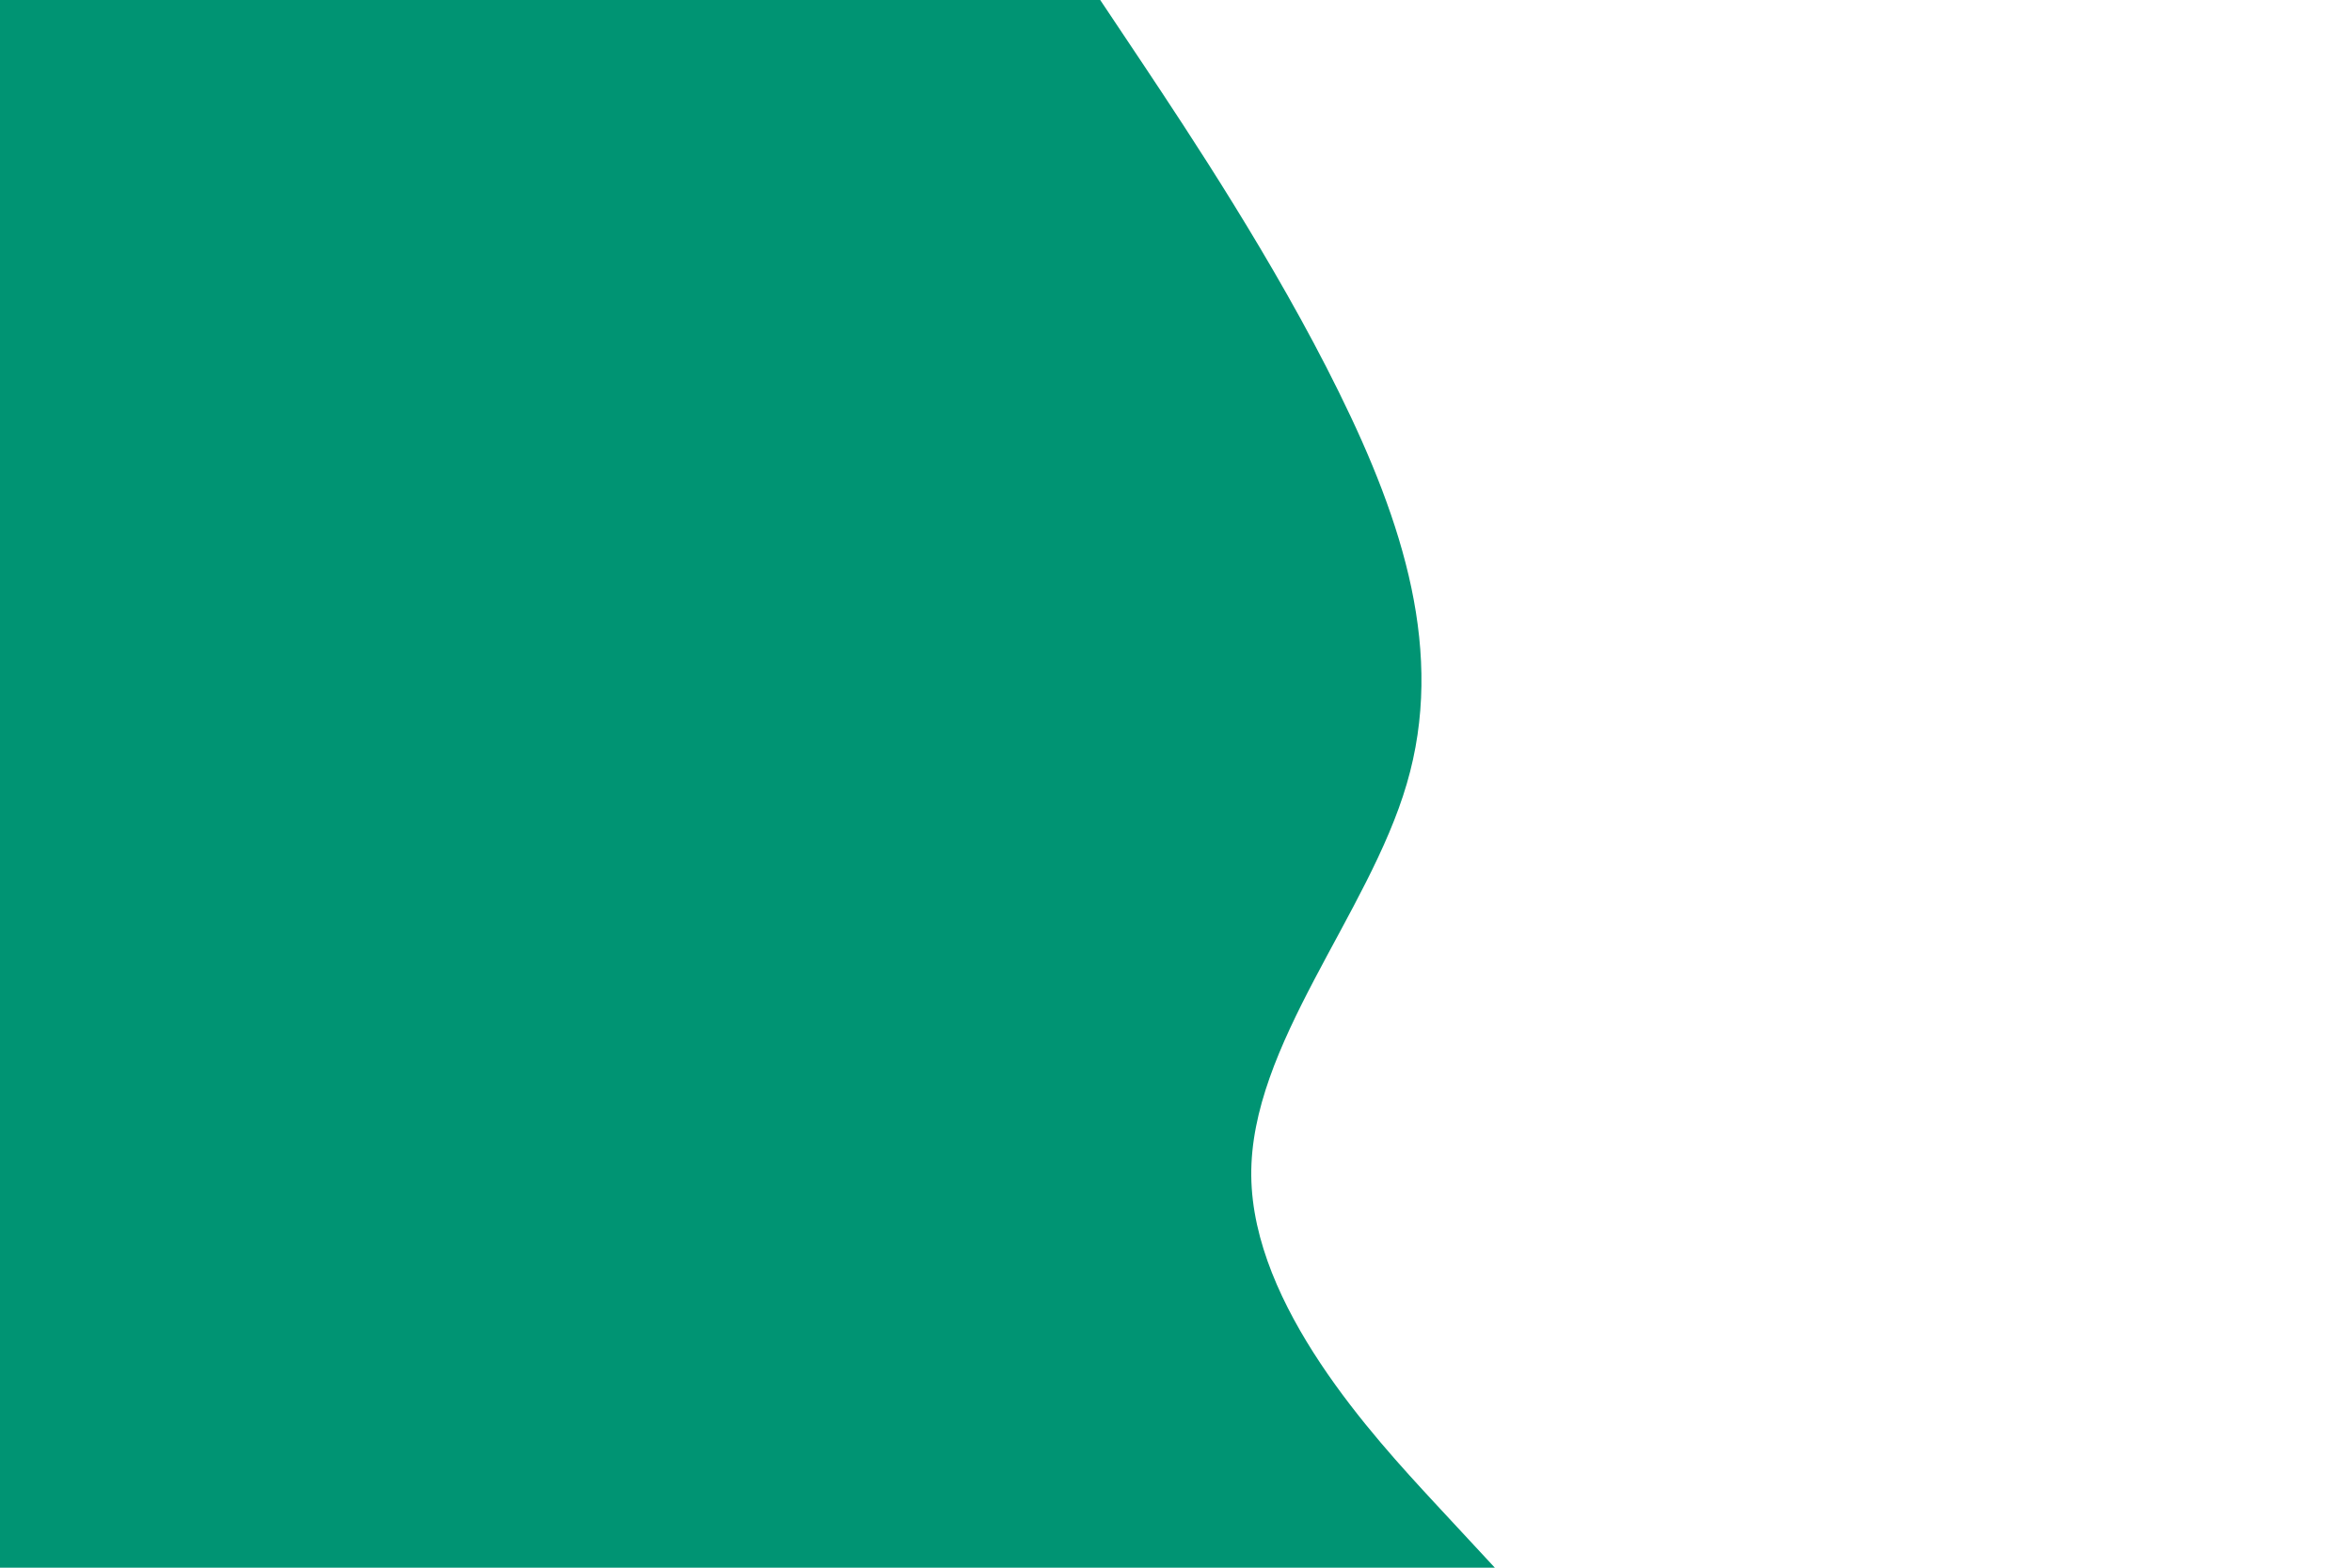<svg id="visual" viewBox="0 0 900 600" width="900" height="600" xmlns="http://www.w3.org/2000/svg" xmlns:xlink="http://www.w3.org/1999/xlink" version="1.1"><rect x="0" y="0" width="900" height="600" fill="#FFFFFF"></rect><path d="M421 0L437.7 25C454.3 50 487.7 100 512.3 150C537 200 553 250 538.3 300C523.7 350 478.3 400 478.8 450C479.3 500 525.7 550 548.8 575L572 600L0 600L0 575C0 550 0 500 0 450C0 400 0 350 0 300C0 250 0 200 0 150C0 100 0 50 0 25L0 0Z" fill="#009473" stroke-linecap="round" stroke-linejoin="miter"></path></svg>